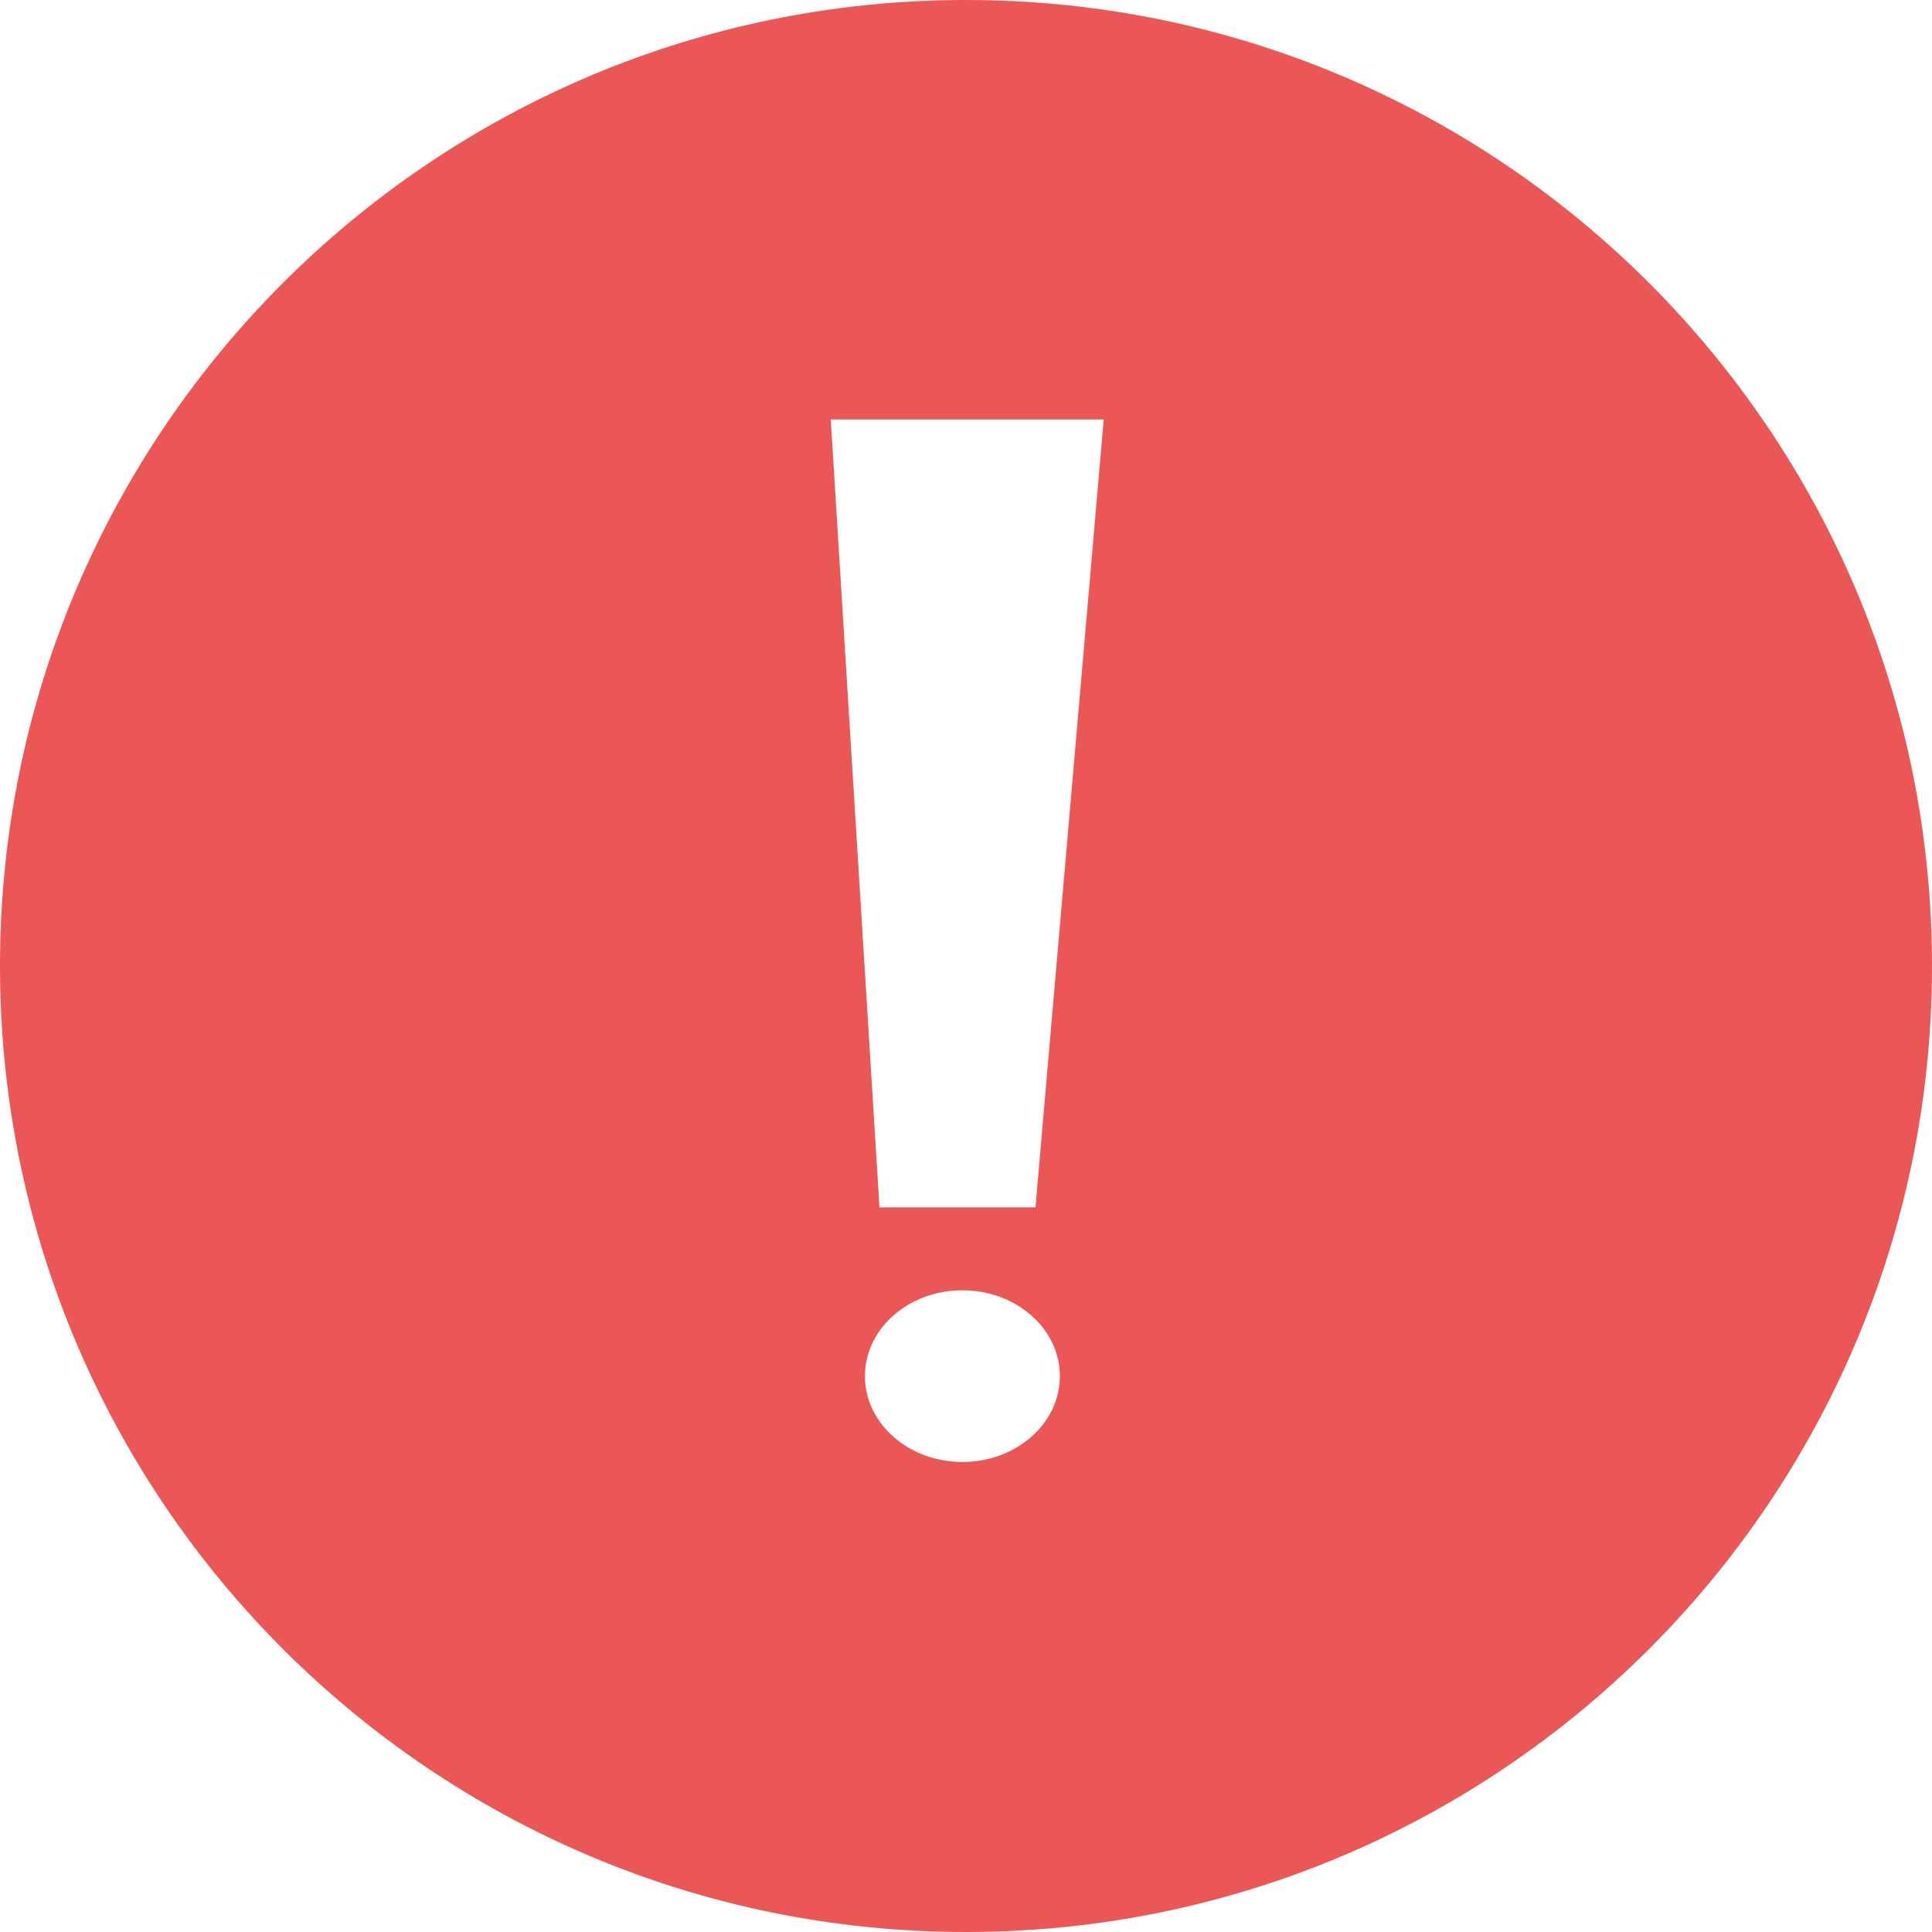 <svg width="32" height="32" viewBox="0 0 32 32" fill="none" xmlns="http://www.w3.org/2000/svg">
<path d="M16 0C7.164 0 0 7.164 0 16C0 24.836 7.164 32 16 32C24.836 32 32 24.836 32 16C32 7.164 24.837 0 16 0ZM15.94 24.215C15.049 24.215 14.326 23.578 14.326 22.793C14.326 22.008 15.049 21.371 15.94 21.371C16.832 21.371 17.555 22.008 17.555 22.793C17.555 23.578 16.833 24.215 15.94 24.215ZM17.151 19.998H14.567L13.76 6.948H18.281L17.151 19.998Z" fill="#EB5757"/>
</svg>

